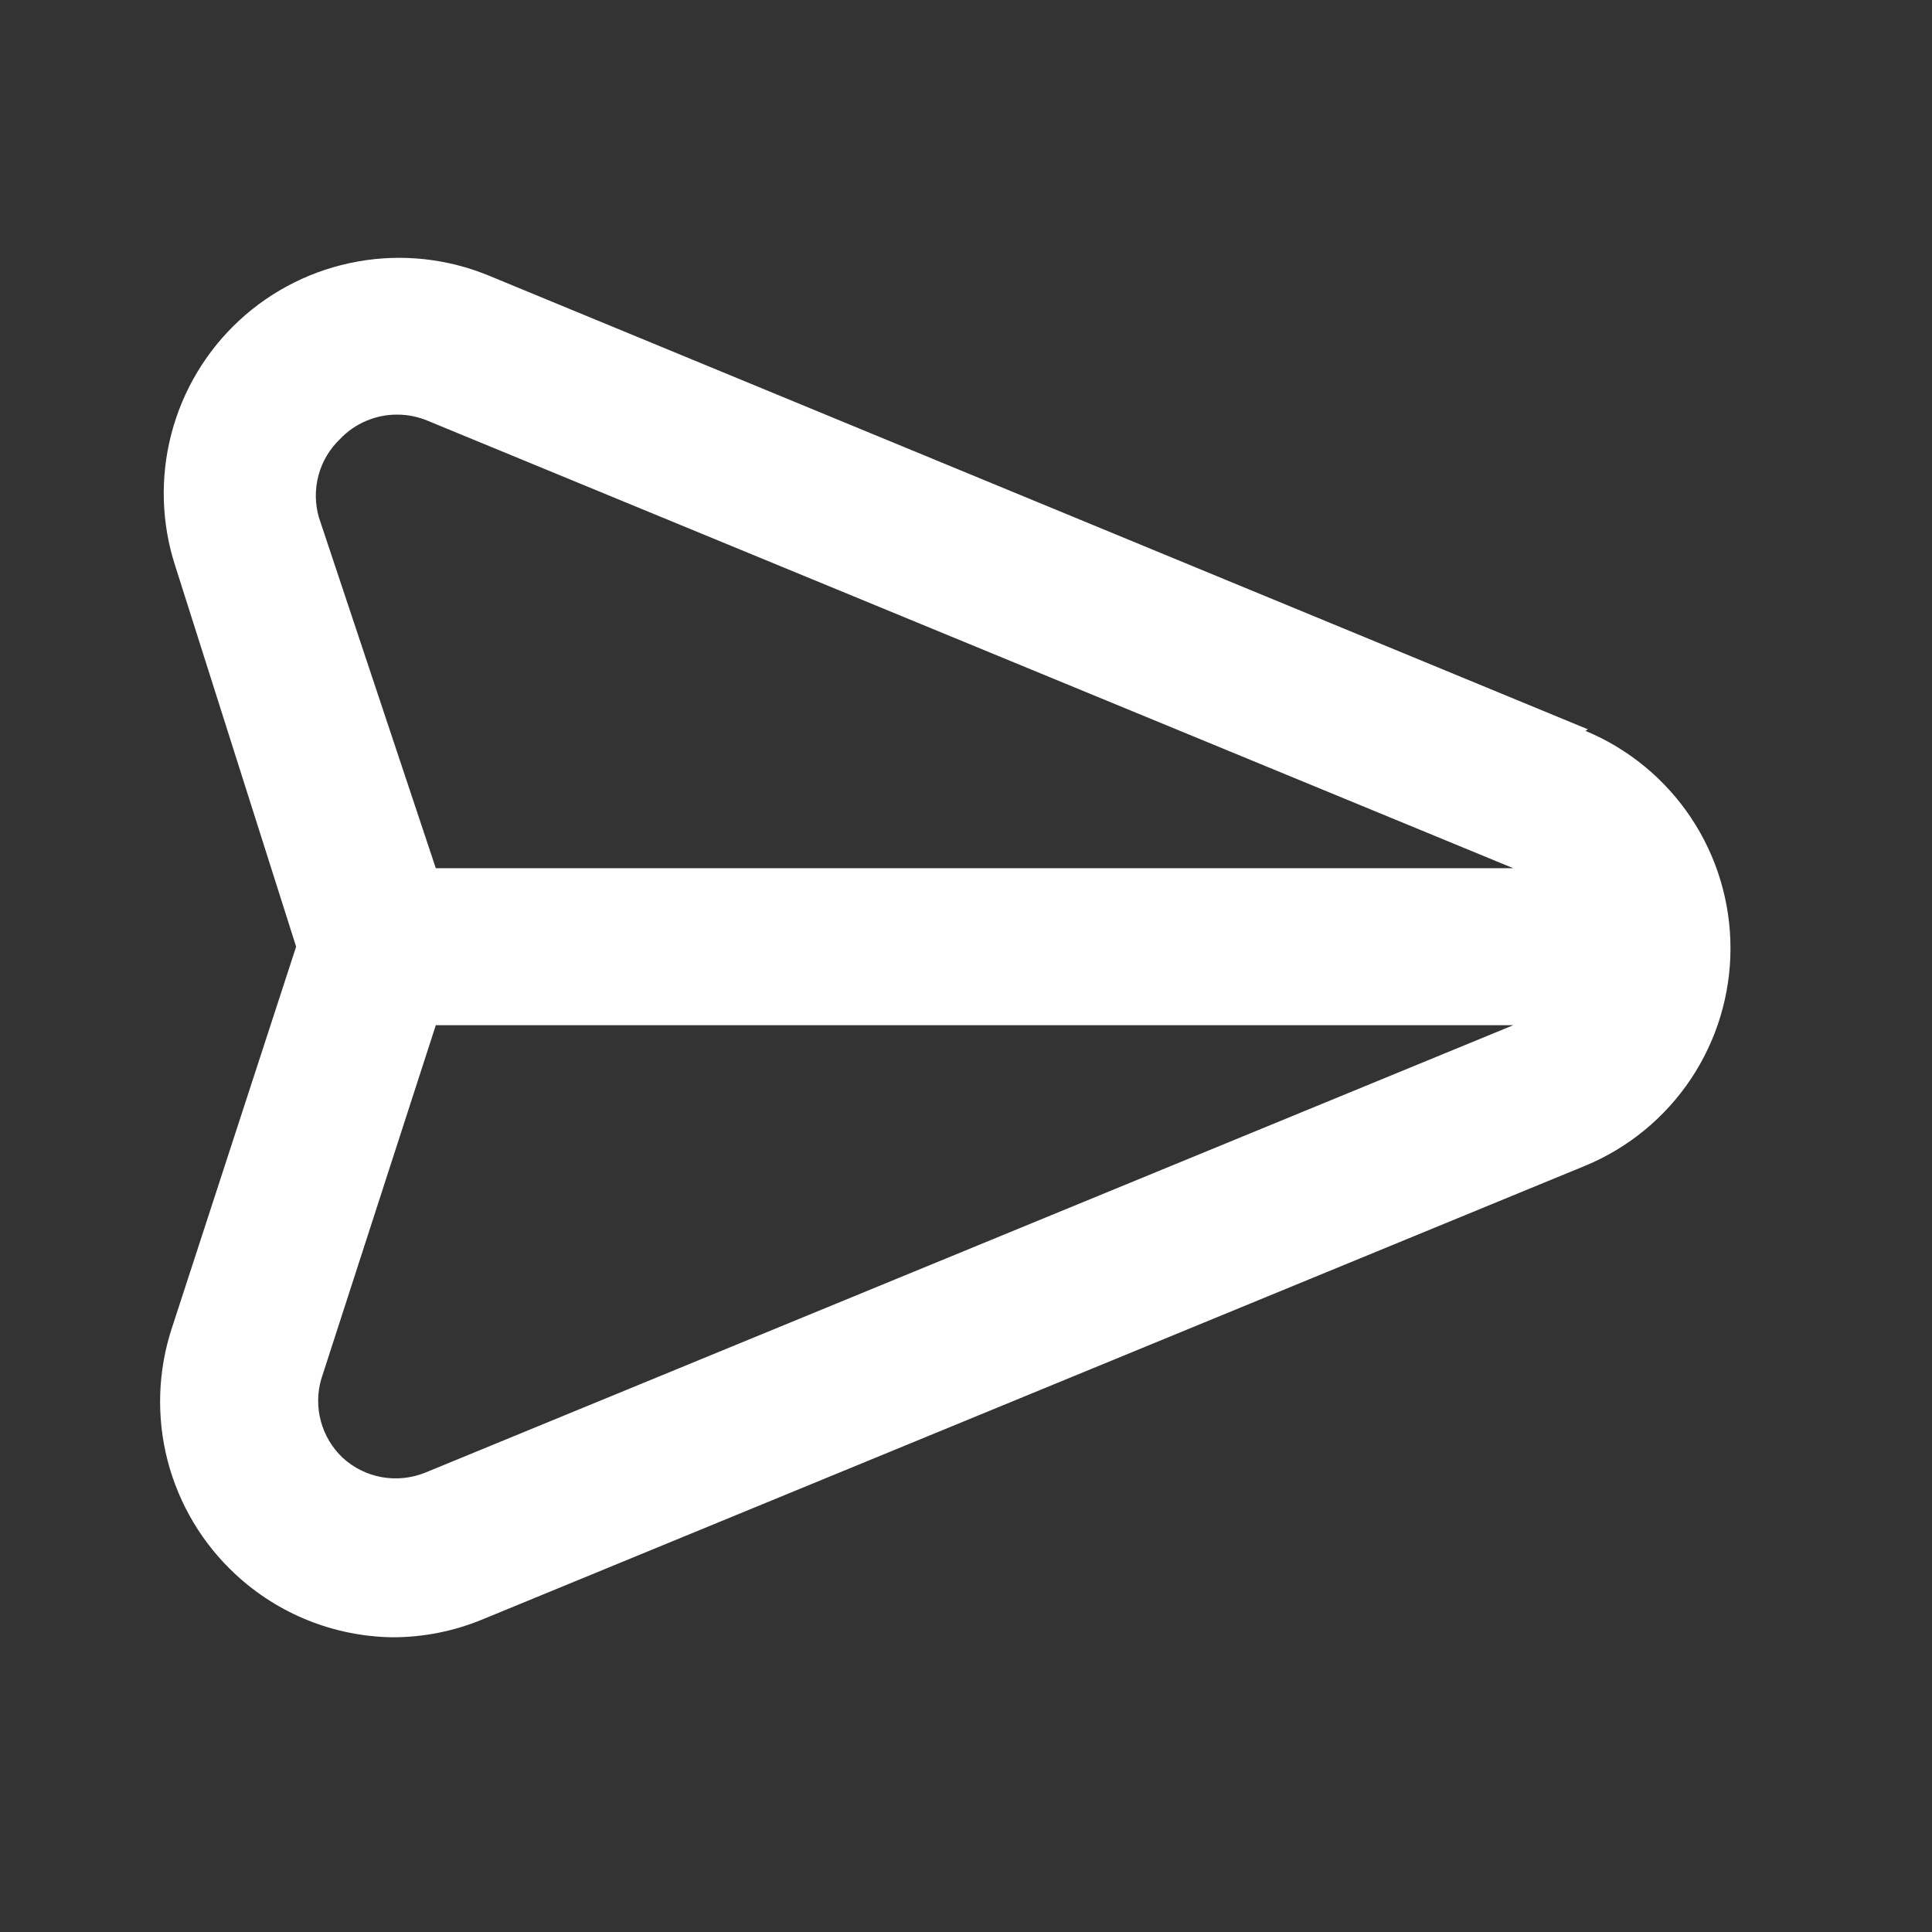 <svg width="33" height="33" viewBox="0 0 33 33" fill="none" xmlns="http://www.w3.org/2000/svg">
<rect x="0" y="0" width="33" height="33" fill="#333333" stroke="none"/>
<path d="M27.122 12.457L8.355 4.71C7.645 4.416 6.866 4.331 6.11 4.467C5.353 4.602 4.651 4.951 4.087 5.473C3.523 5.995 3.12 6.668 2.927 7.411C2.733 8.155 2.756 8.938 2.994 9.669L5.058 16.17L2.94 22.671C2.696 23.405 2.669 24.193 2.861 24.942C3.054 25.691 3.458 26.369 4.026 26.894C4.756 27.571 5.711 27.953 6.707 27.966C7.236 27.966 7.76 27.861 8.248 27.658L27.081 19.91C27.815 19.605 28.441 19.09 28.882 18.429C29.323 17.768 29.558 16.991 29.558 16.197C29.558 15.403 29.323 14.626 28.882 13.965C28.441 13.305 27.815 12.789 27.081 12.484L27.122 12.457ZM7.27 25.151C7.033 25.248 6.774 25.276 6.522 25.231C6.27 25.186 6.037 25.07 5.849 24.896C5.672 24.727 5.545 24.513 5.481 24.277C5.417 24.04 5.419 23.791 5.487 23.556L7.444 17.511H25.848L7.27 25.151ZM7.444 14.83L5.447 8.838C5.379 8.603 5.377 8.354 5.441 8.117C5.504 7.881 5.632 7.667 5.809 7.498C5.935 7.365 6.087 7.26 6.255 7.189C6.423 7.117 6.604 7.081 6.787 7.082C6.967 7.082 7.145 7.119 7.31 7.189L25.848 14.83H7.444Z" fill="white"/>
</svg>
